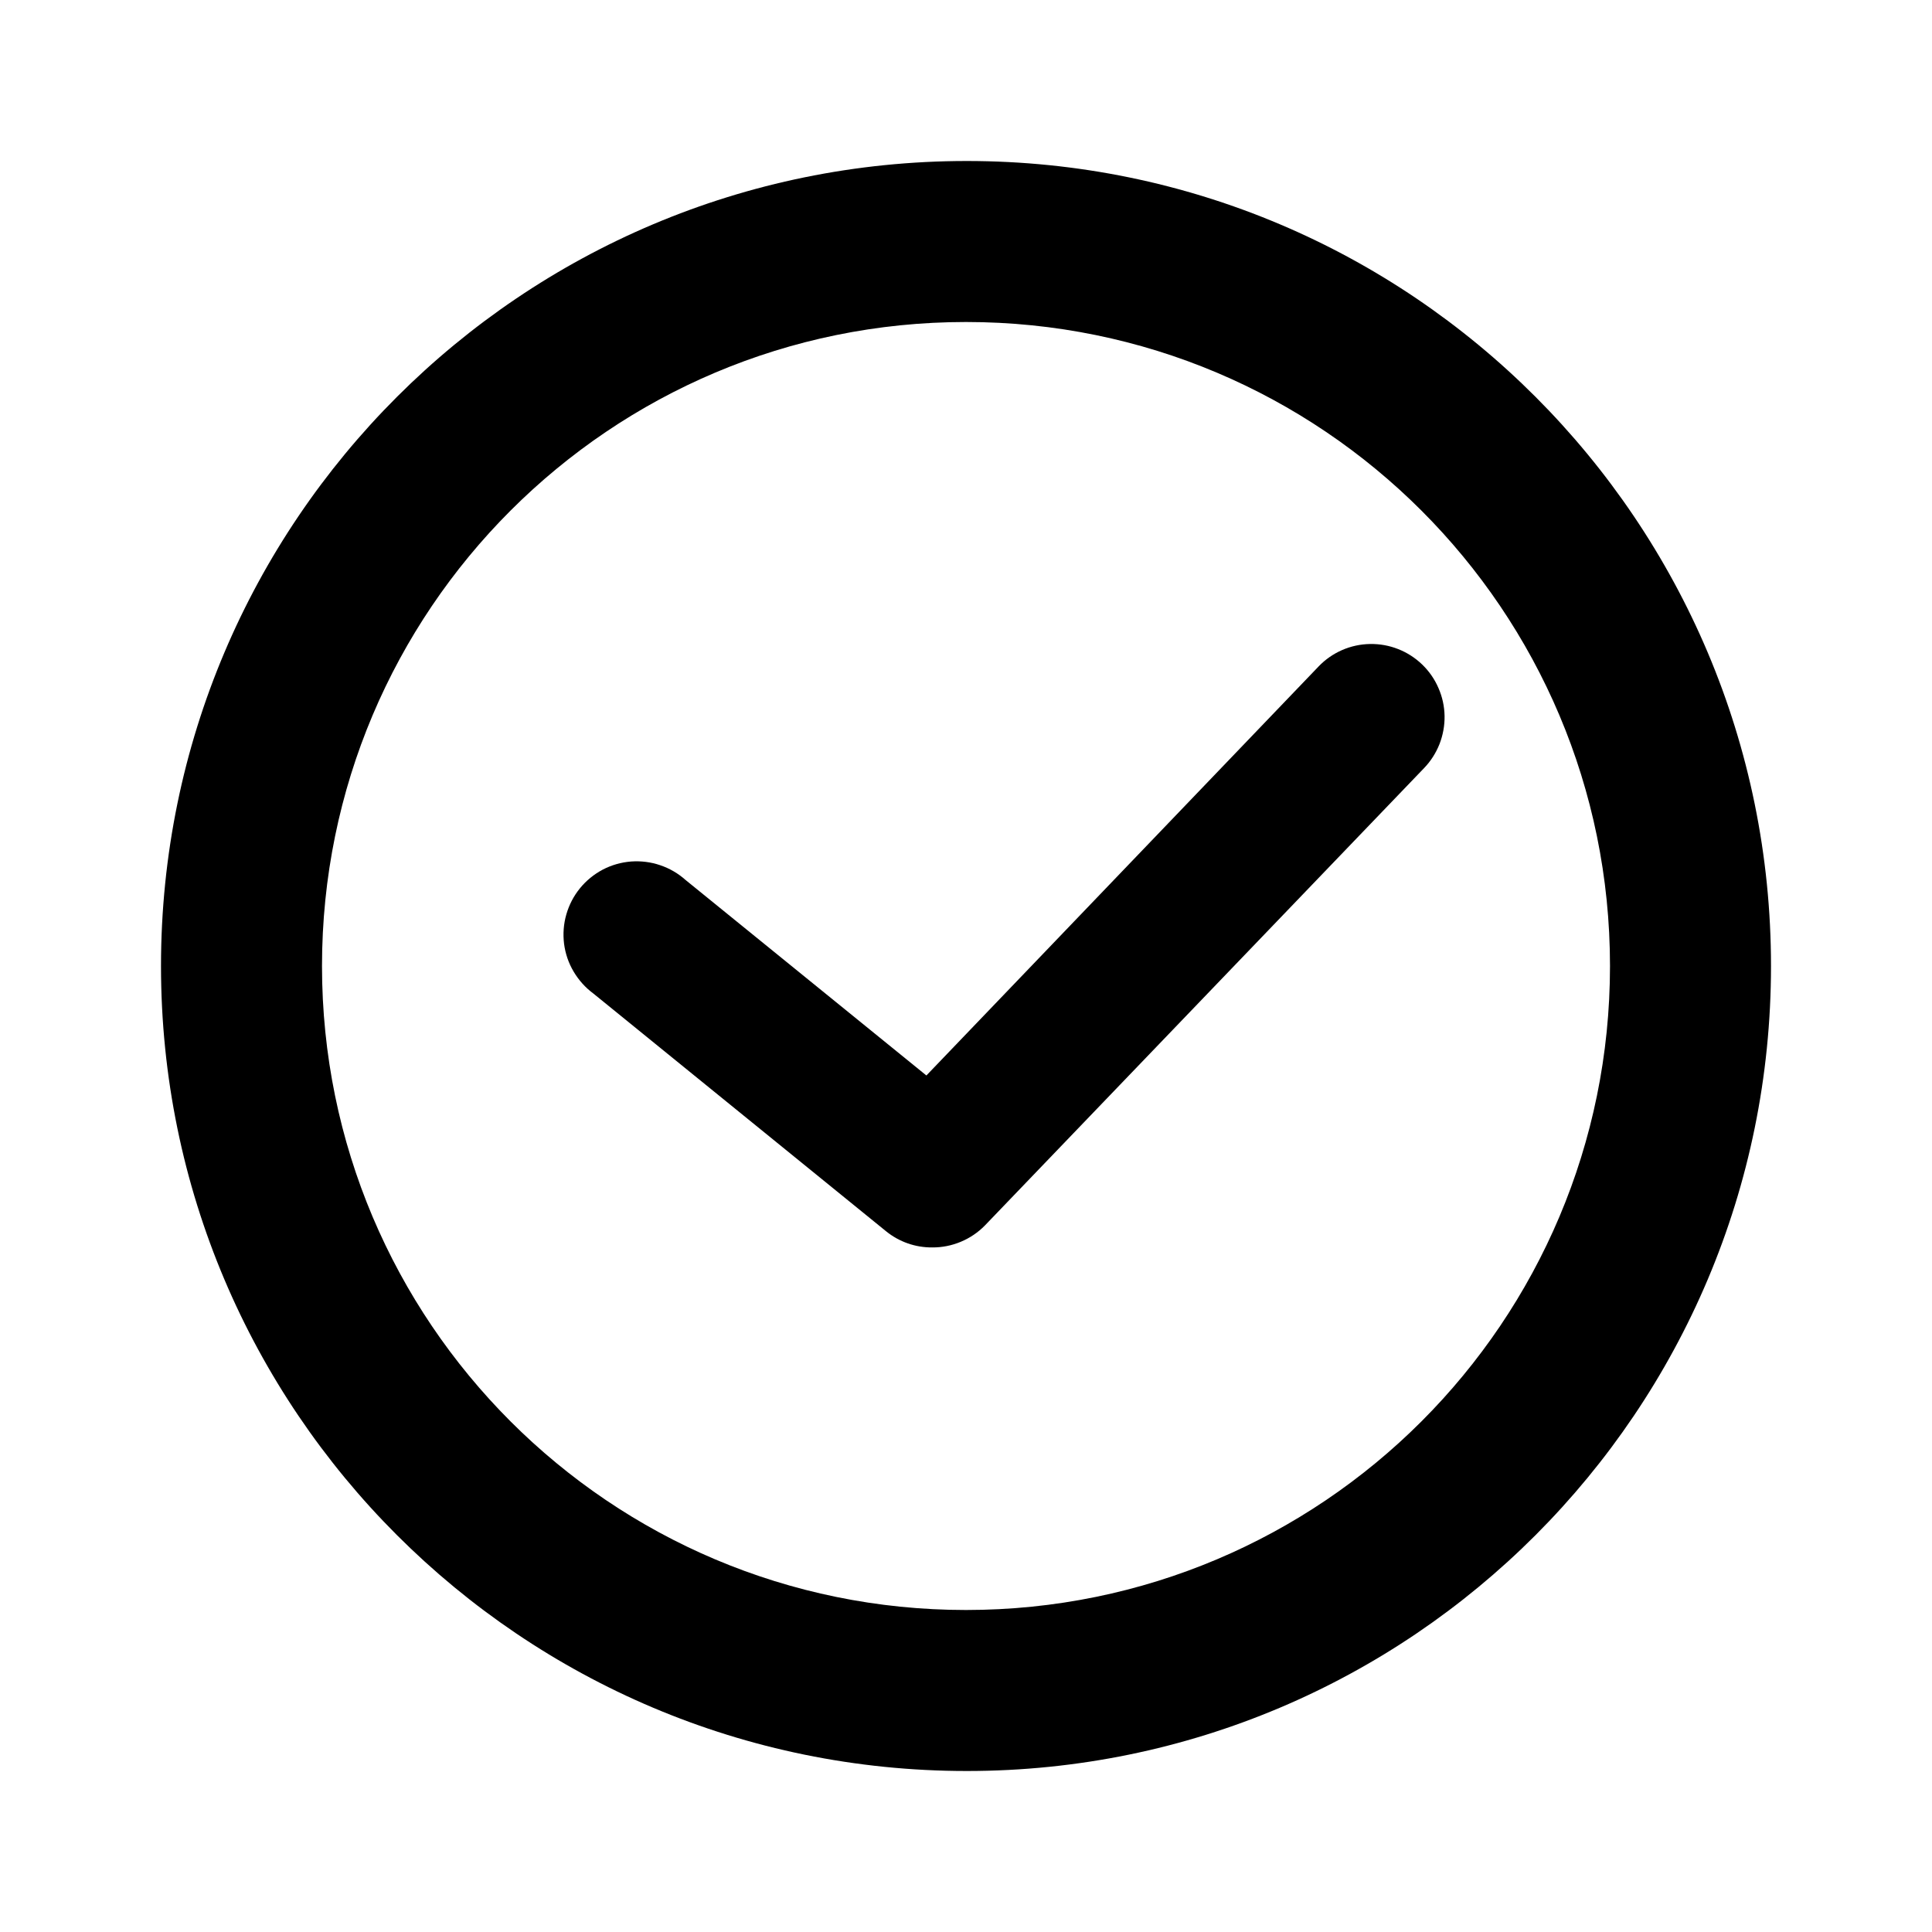 <svg viewBox="0 0 24 24" xmlns="http://www.w3.org/2000/svg">
    <path d="M12.01 22C17.53 22 22 17.52 22 12C22 6.48 17.53 2 12.01 2C6.48 2 2 6.48 2 12C2 17.52 6.48 22 12.01 22ZM12 4C16.42 4 20 7.58 20 12C20 16.42 16.42 20 12 20C7.58 20 4 16.42 4 12C4 7.58 7.58 4 12 4Z" fill="inherit"/>
    <path d="M12.235 15.223L17.69 9.542C17.773 9.456 17.838 9.354 17.882 9.243C17.925 9.132 17.947 9.013 17.945 8.894C17.943 8.774 17.917 8.656 17.869 8.547C17.822 8.437 17.753 8.338 17.667 8.255C17.581 8.172 17.48 8.107 17.368 8.063C17.257 8.019 17.139 7.998 17.019 8C16.778 8.004 16.548 8.104 16.381 8.278L11.508 13.36L8.517 10.932C8.425 10.85 8.318 10.787 8.201 10.748C8.085 10.708 7.961 10.693 7.838 10.702C7.715 10.712 7.596 10.746 7.487 10.803C7.378 10.861 7.281 10.94 7.204 11.035C7.126 11.131 7.069 11.241 7.035 11.36C7.001 11.478 6.992 11.602 7.007 11.724C7.023 11.847 7.063 11.964 7.126 12.07C7.189 12.176 7.272 12.269 7.371 12.342L11.008 15.296C11.17 15.427 11.372 15.498 11.581 15.496C11.702 15.497 11.823 15.473 11.935 15.426C12.048 15.379 12.15 15.31 12.235 15.223Z" fill="inherit"/>
</svg>